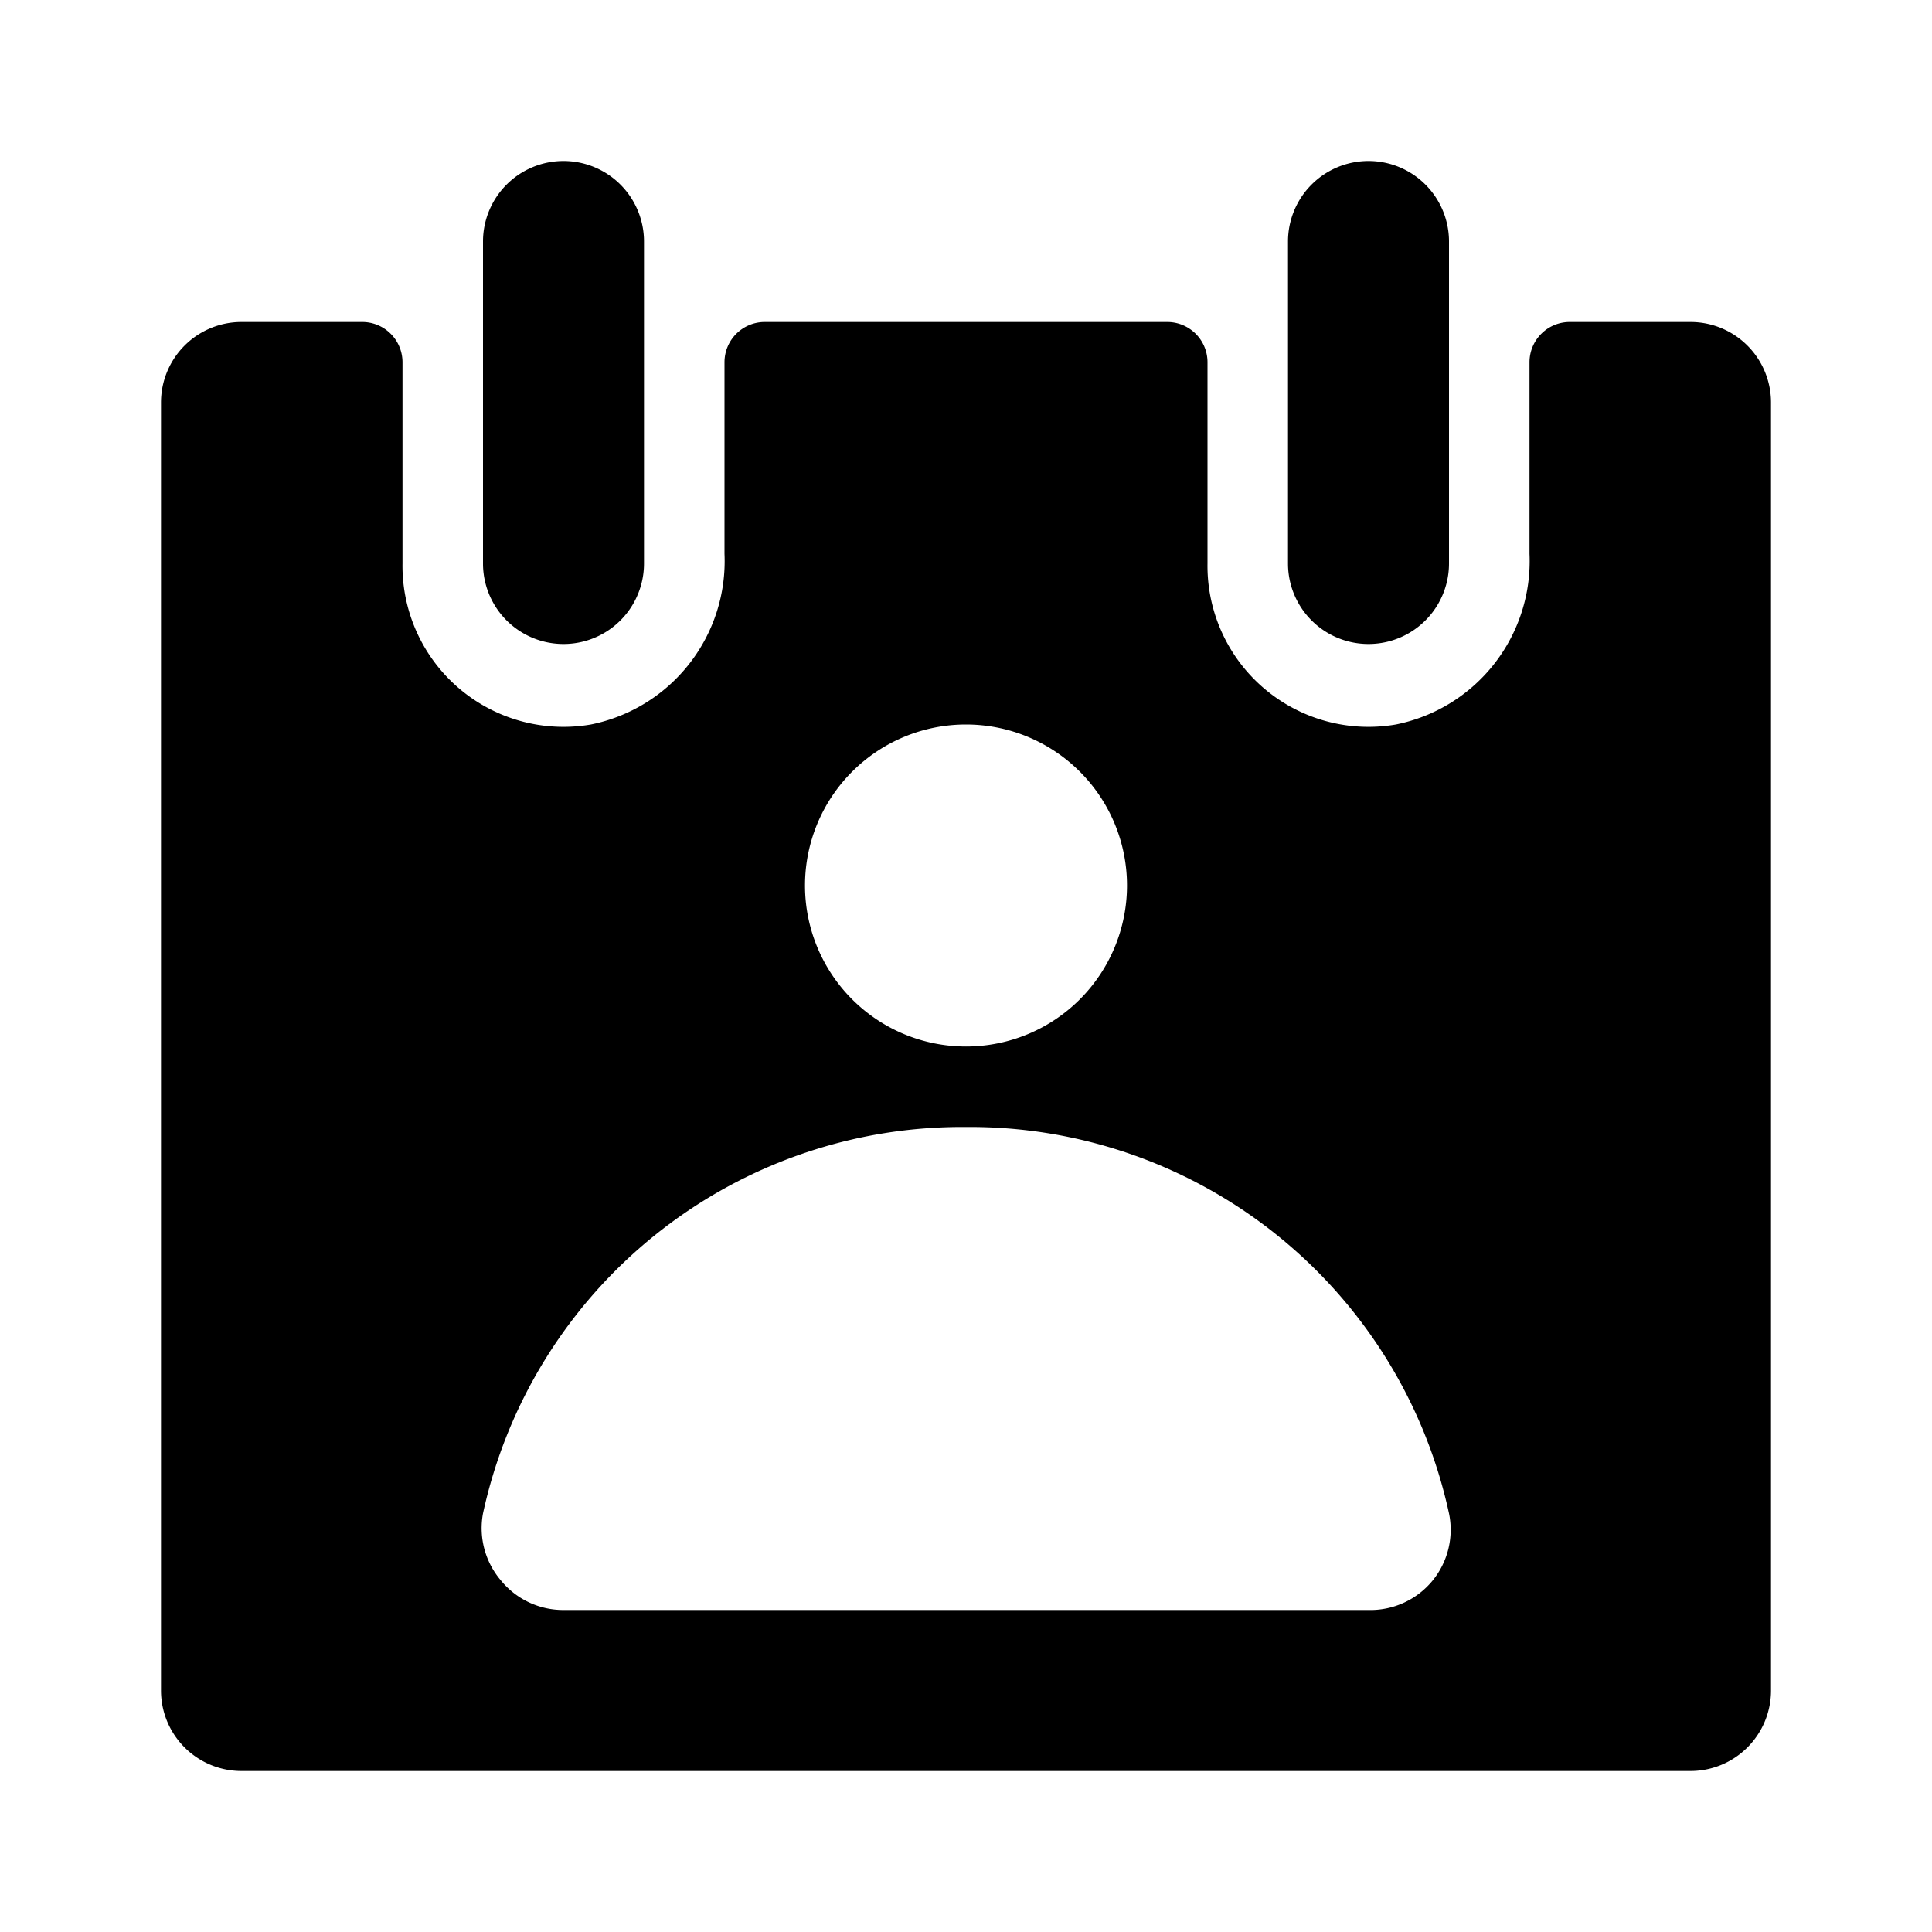 <svg id="Layer_1" data-name="Layer 1" xmlns="http://www.w3.org/2000/svg" viewBox="0 0 24 24"><title>Perm Contact Calendar copy</title><path d="M3,22H21a1,1,0,0,0,1-1V5a1,1,0,0,0-1-1H19.5a.5.5,0,0,0-.5.5V6.88A2.07,2.07,0,0,1,17.34,9,2,2,0,0,1,15,7V4.5a.5.5,0,0,0-.5-.5h-5a.5.5,0,0,0-.5.5V6.88A2.07,2.07,0,0,1,7.34,9,2,2,0,0,1,5,7V4.5A.5.5,0,0,0,4.5,4H3A1,1,0,0,0,2,5V21A1,1,0,0,0,3,22ZM12,9a2,2,0,1,1-2,2A2,2,0,0,1,12,9Zm0,5a6.09,6.09,0,0,1,6,4.8,1,1,0,0,1-.2.83A1,1,0,0,1,17,20H7a1,1,0,0,1-.78-.37A1,1,0,0,1,6,18.8,6.09,6.09,0,0,1,12,14ZM7,2A1,1,0,0,1,8,3V7A1,1,0,0,1,6,7V3A1,1,0,0,1,7,2ZM17,2a1,1,0,0,1,1,1V7a1,1,0,0,1-2,0V3A1,1,0,0,1,17,2Z"/></svg>